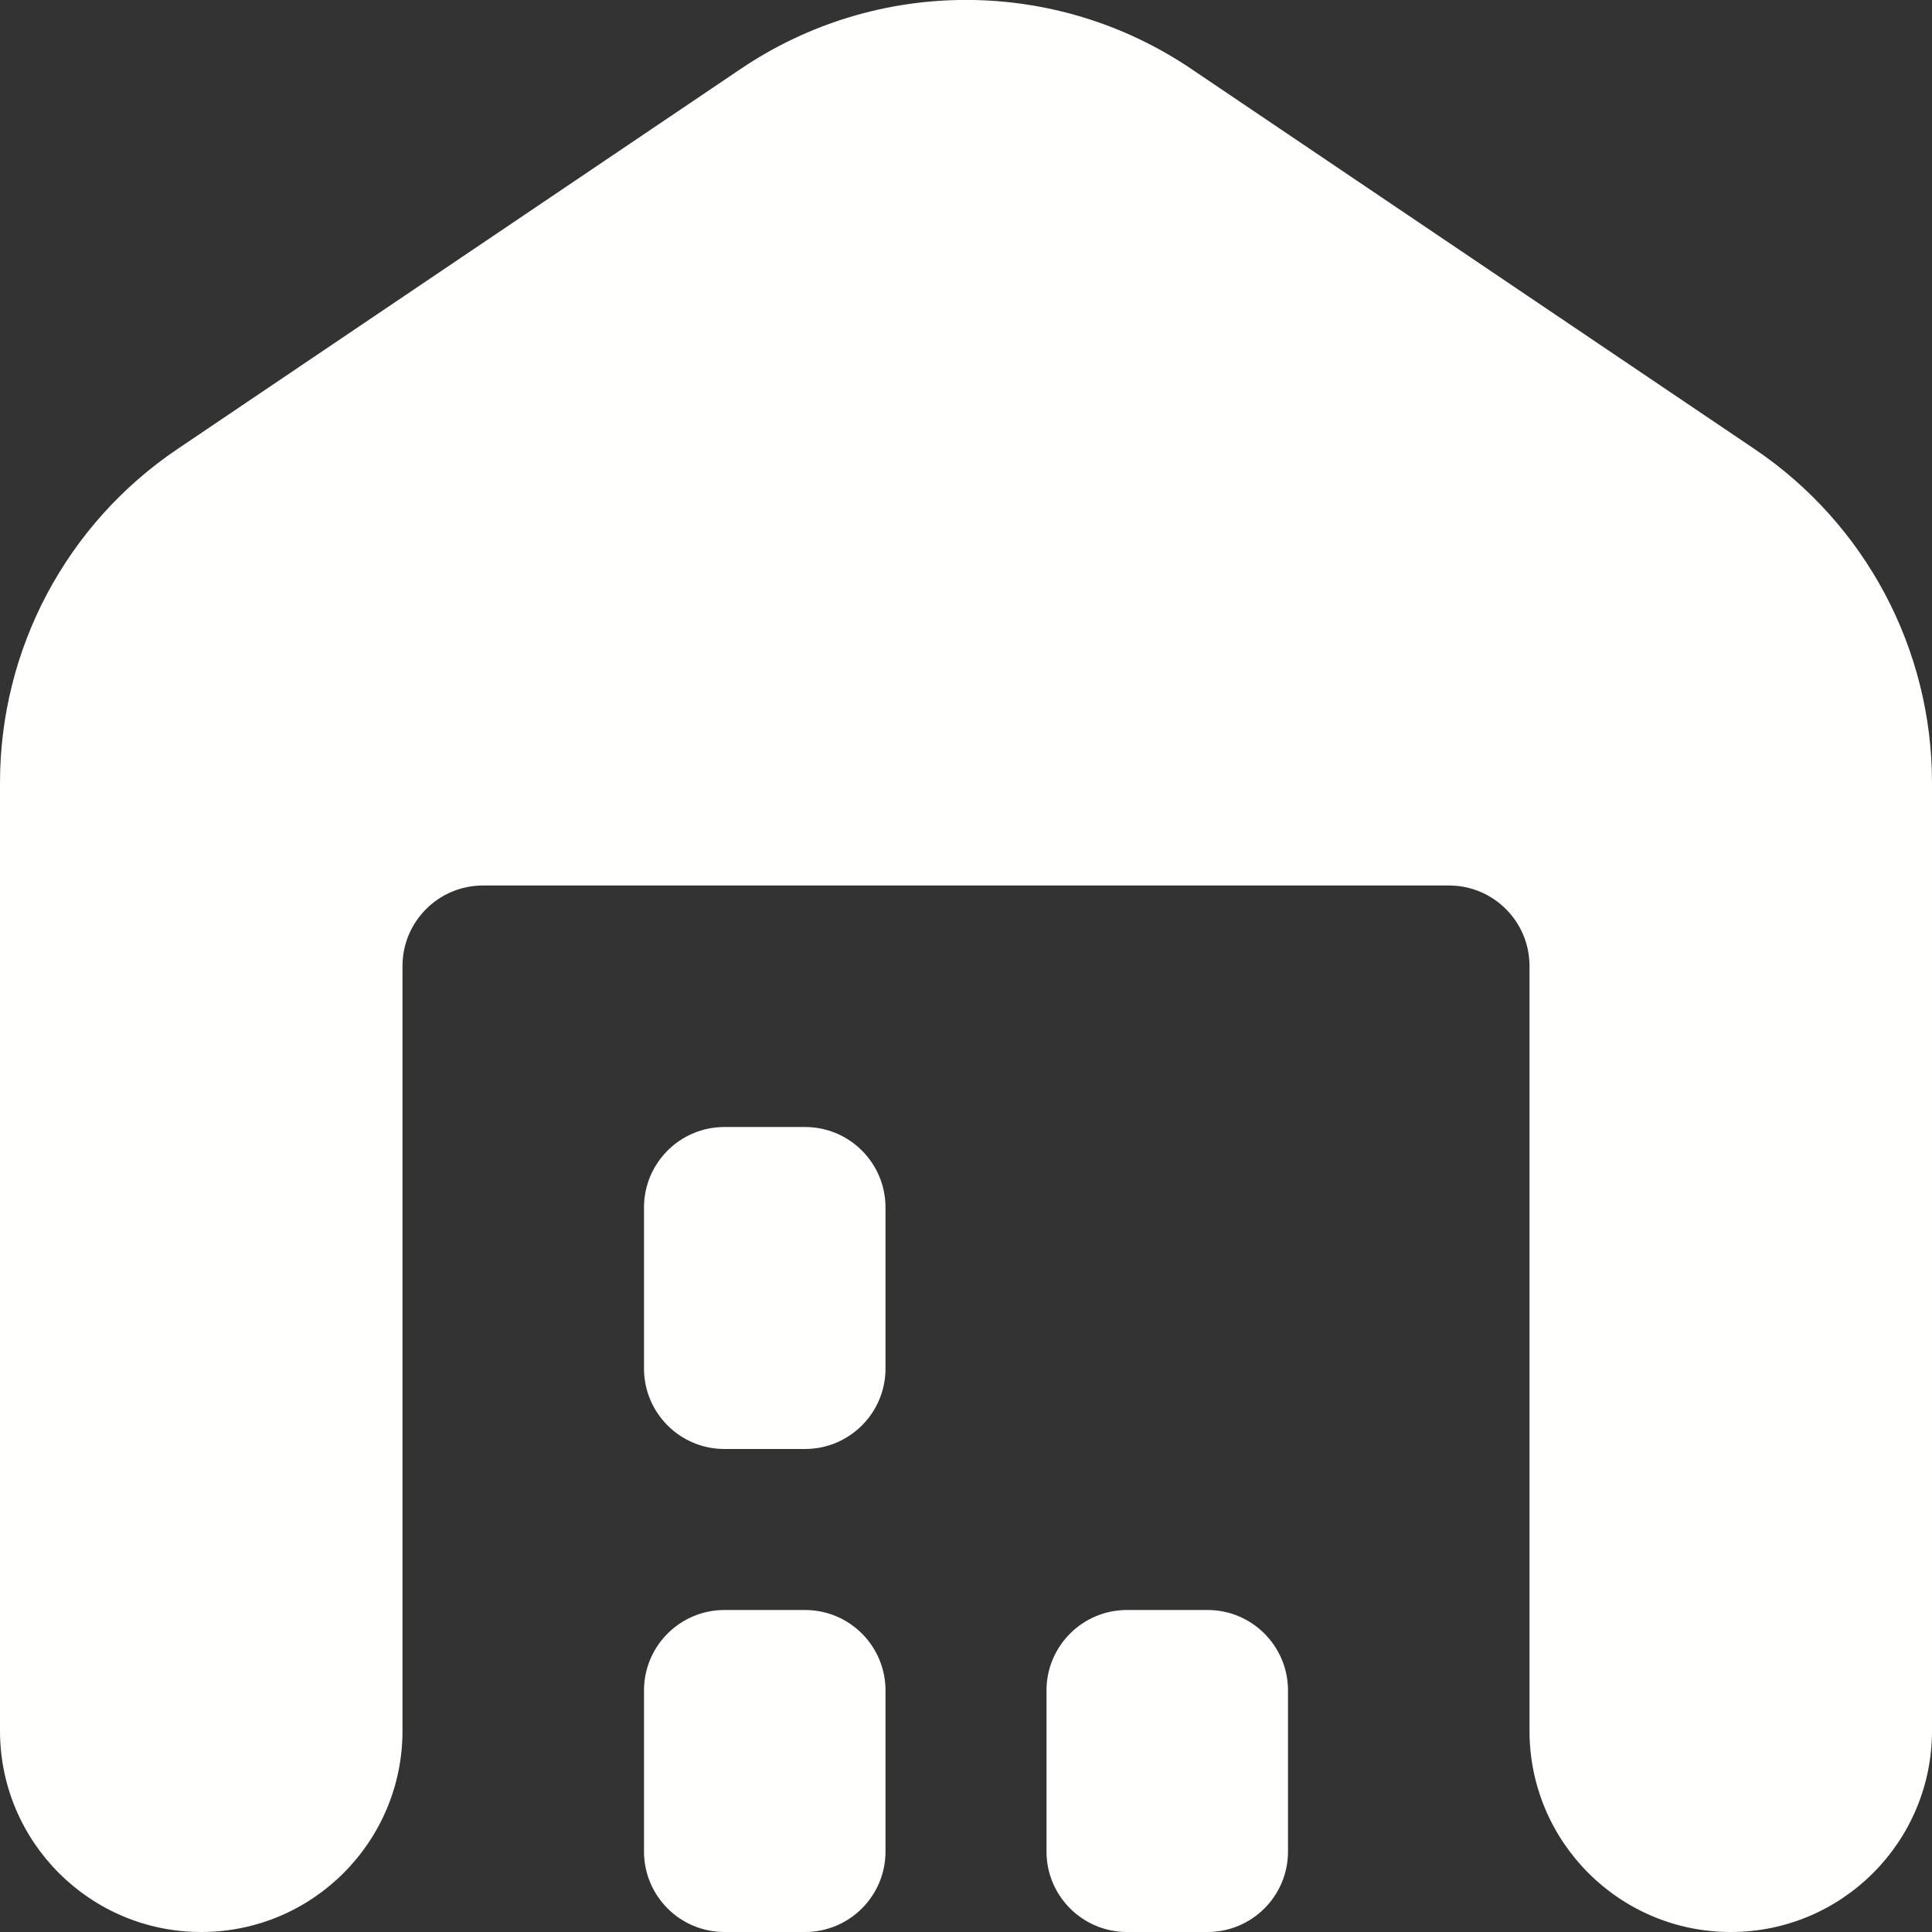 <svg xmlns="http://www.w3.org/2000/svg" id="Layer_1" data-name="Layer 1" viewBox="0 0 24 24" width="512" height="512"><rect x="0" y="0" width="24" height="24" fill="#333333" stroke="none"/><path d="M24,9.723v11.777c0,1.381-1.119,2.5-2.5,2.5h0c-1.381,0-2.5-1.119-2.5-2.5V12c0-.552-.448-1-1-1H6c-.552,0-1,.448-1,1v9.5c0,1.381-1.119,2.5-2.5,2.5h0c-1.381,0-2.5-1.119-2.5-2.5V9.723c0-1.662,.826-3.215,2.203-4.144L9.203,.855c1.69-1.141,3.904-1.141,5.594,0l7,4.724c1.377,.93,2.203,2.483,2.203,4.144Zm-14,10.277h-1c-.553,0-1,.448-1,1v2c0,.552,.447,1,1,1h1c.553,0,1-.448,1-1v-2c0-.552-.447-1-1-1Zm0-6h-1c-.553,0-1,.448-1,1v2c0,.552,.447,1,1,1h1c.553,0,1-.448,1-1v-2c0-.552-.447-1-1-1Zm5,6h-1c-.553,0-1,.448-1,1v2c0,.552,.447,1,1,1h1c.553,0,1-.448,1-1v-2c0-.552-.447-1-1-1Z" fill="#fffffe"/></svg>